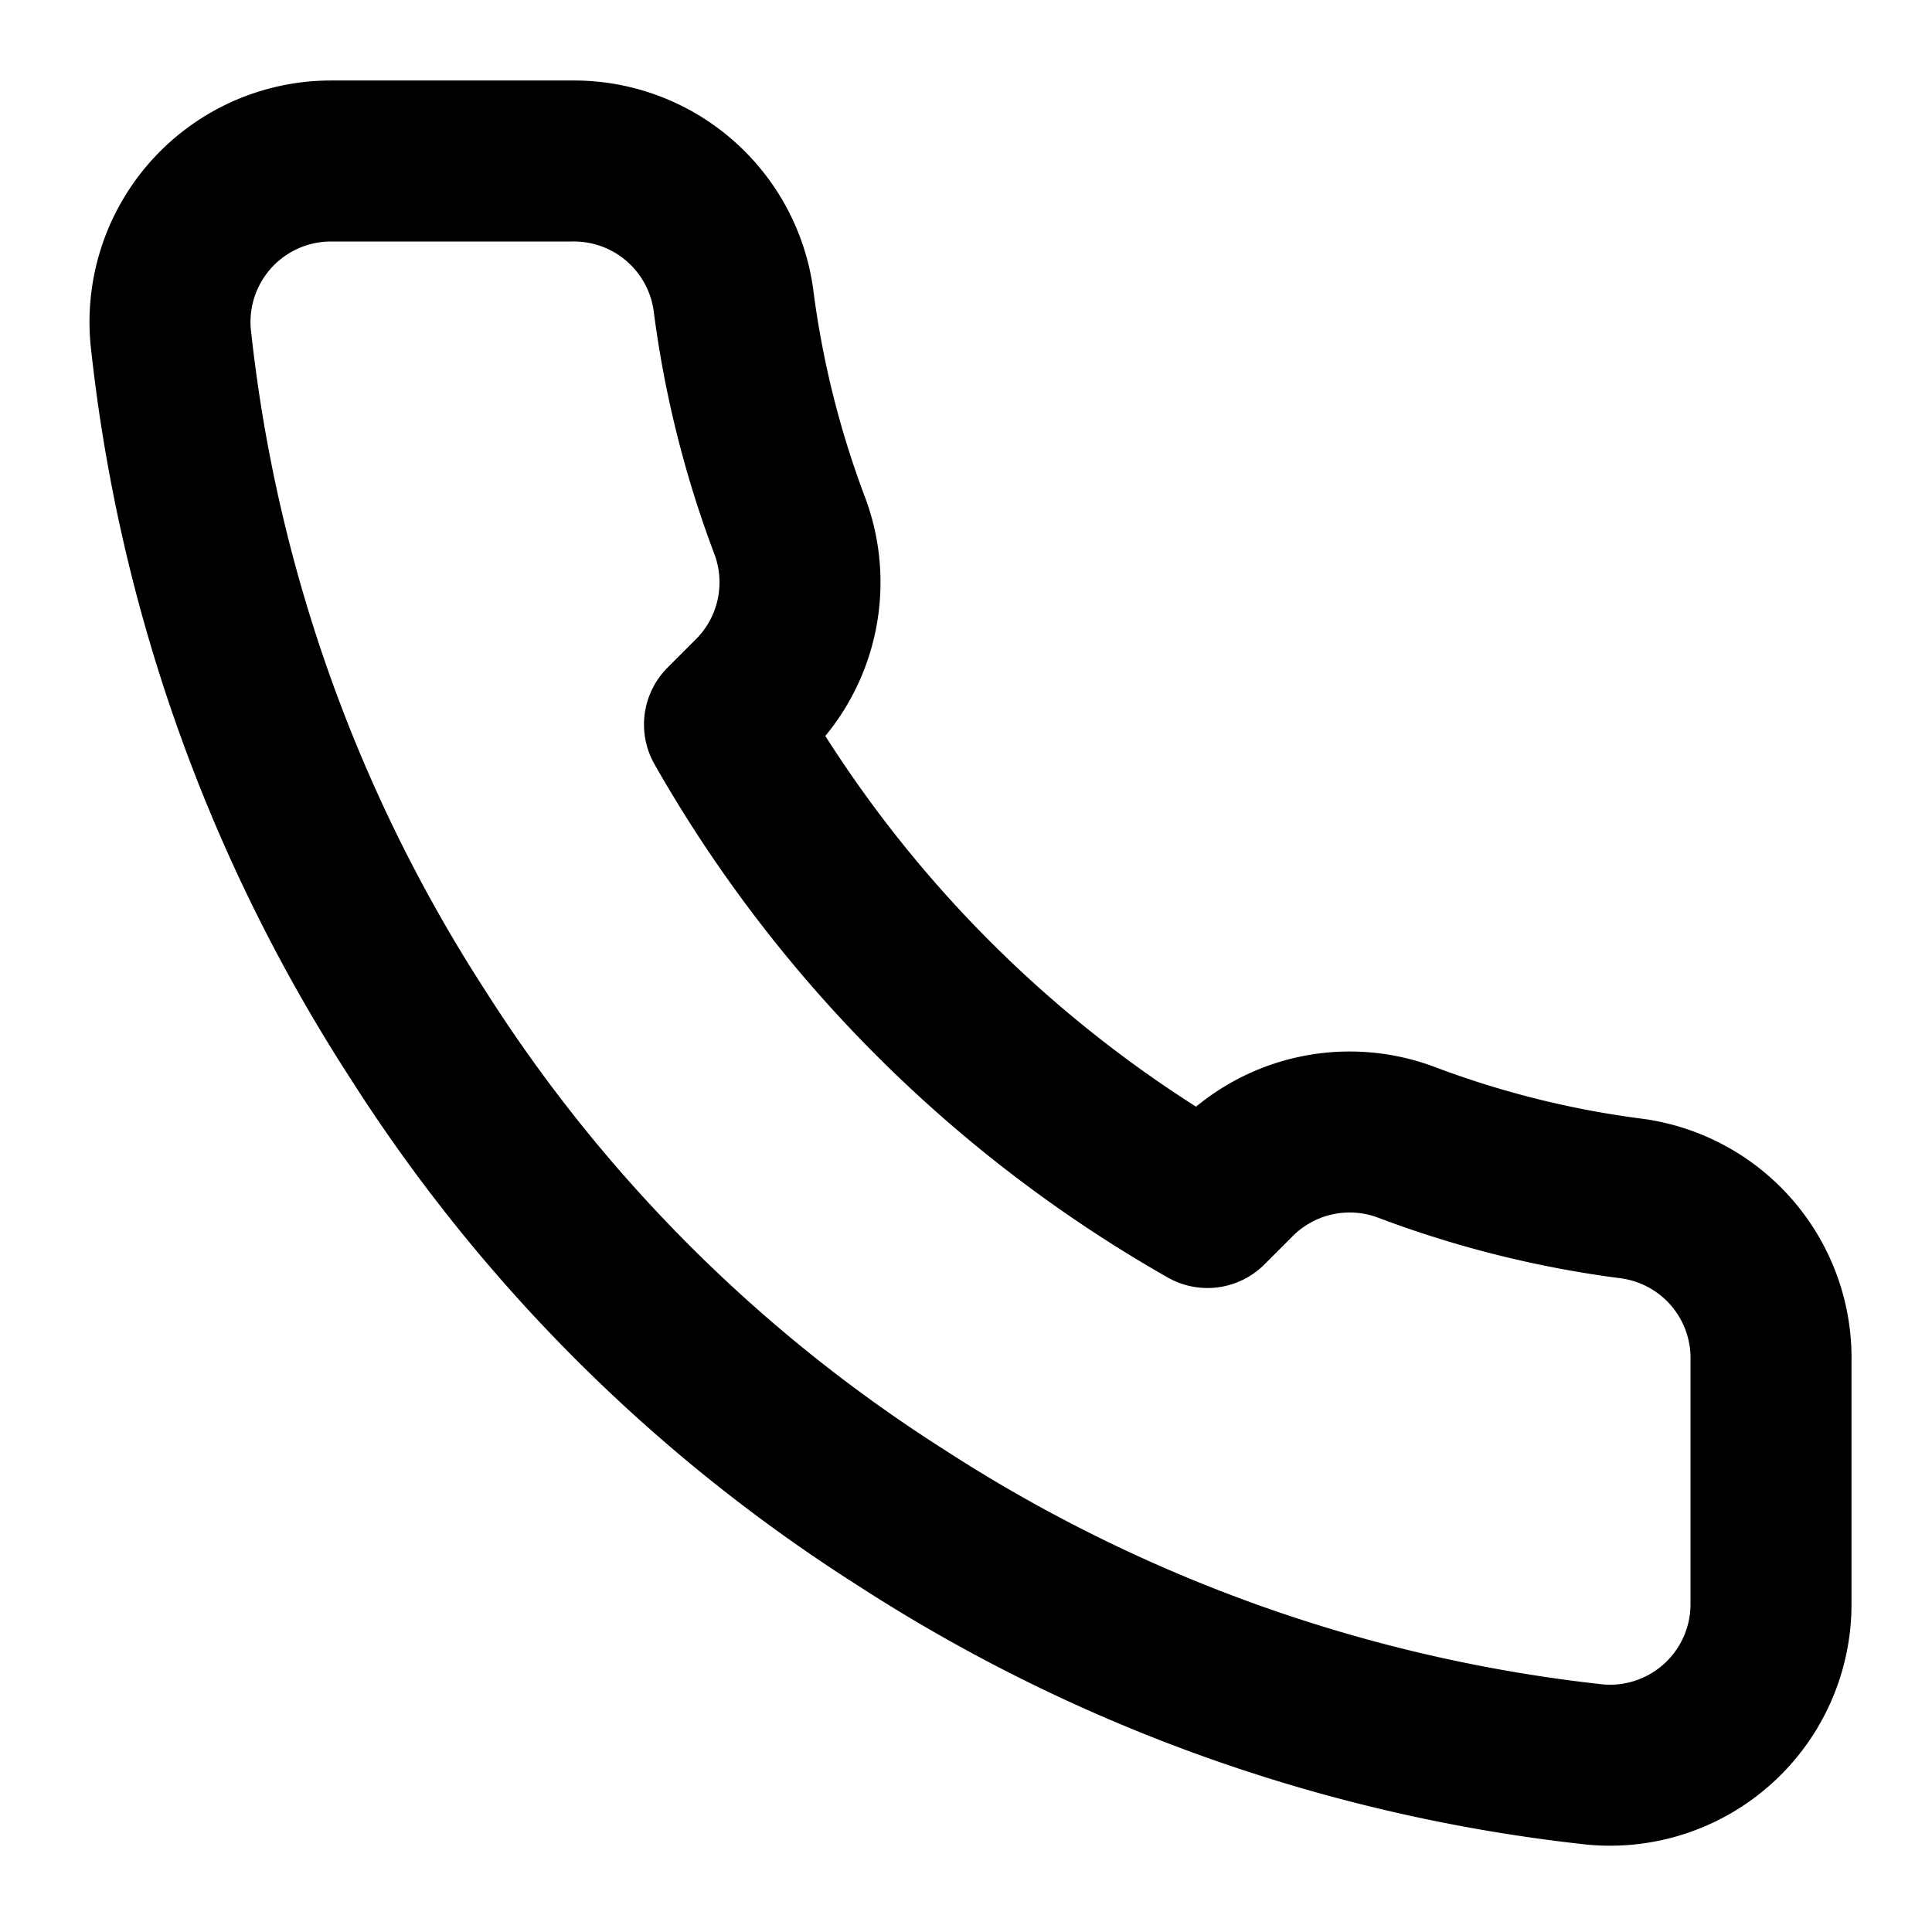 <svg xmlns="http://www.w3.org/2000/svg" viewBox="0 0 24 24" fill="none" stroke="currentColor" stroke-width="2" stroke-linecap="round" stroke-linejoin="round">
  <path d="M22 16.92v3a2 2 0 0 1-2.18 2 19.79 19.79 0 0 1-8.63-3.07 19.5 19.5 0 0 1-6-6 19.79 19.79 0 0 1-3.07-8.67A2 2 0 0 1 4.11 2h3a2 2 0 0 1 2 1.72 12.4 12.4 0 0 0 .7 2.81 2 2 0 0 1-.45 2.11L9 9a16 16 0 0 0 6 6l.36-.36a2 2 0 0 1 2.11-.45 12.4 12.4 0 0 0 2.81.7A2 2 0 0 1 22 16.92z"/>
</svg>